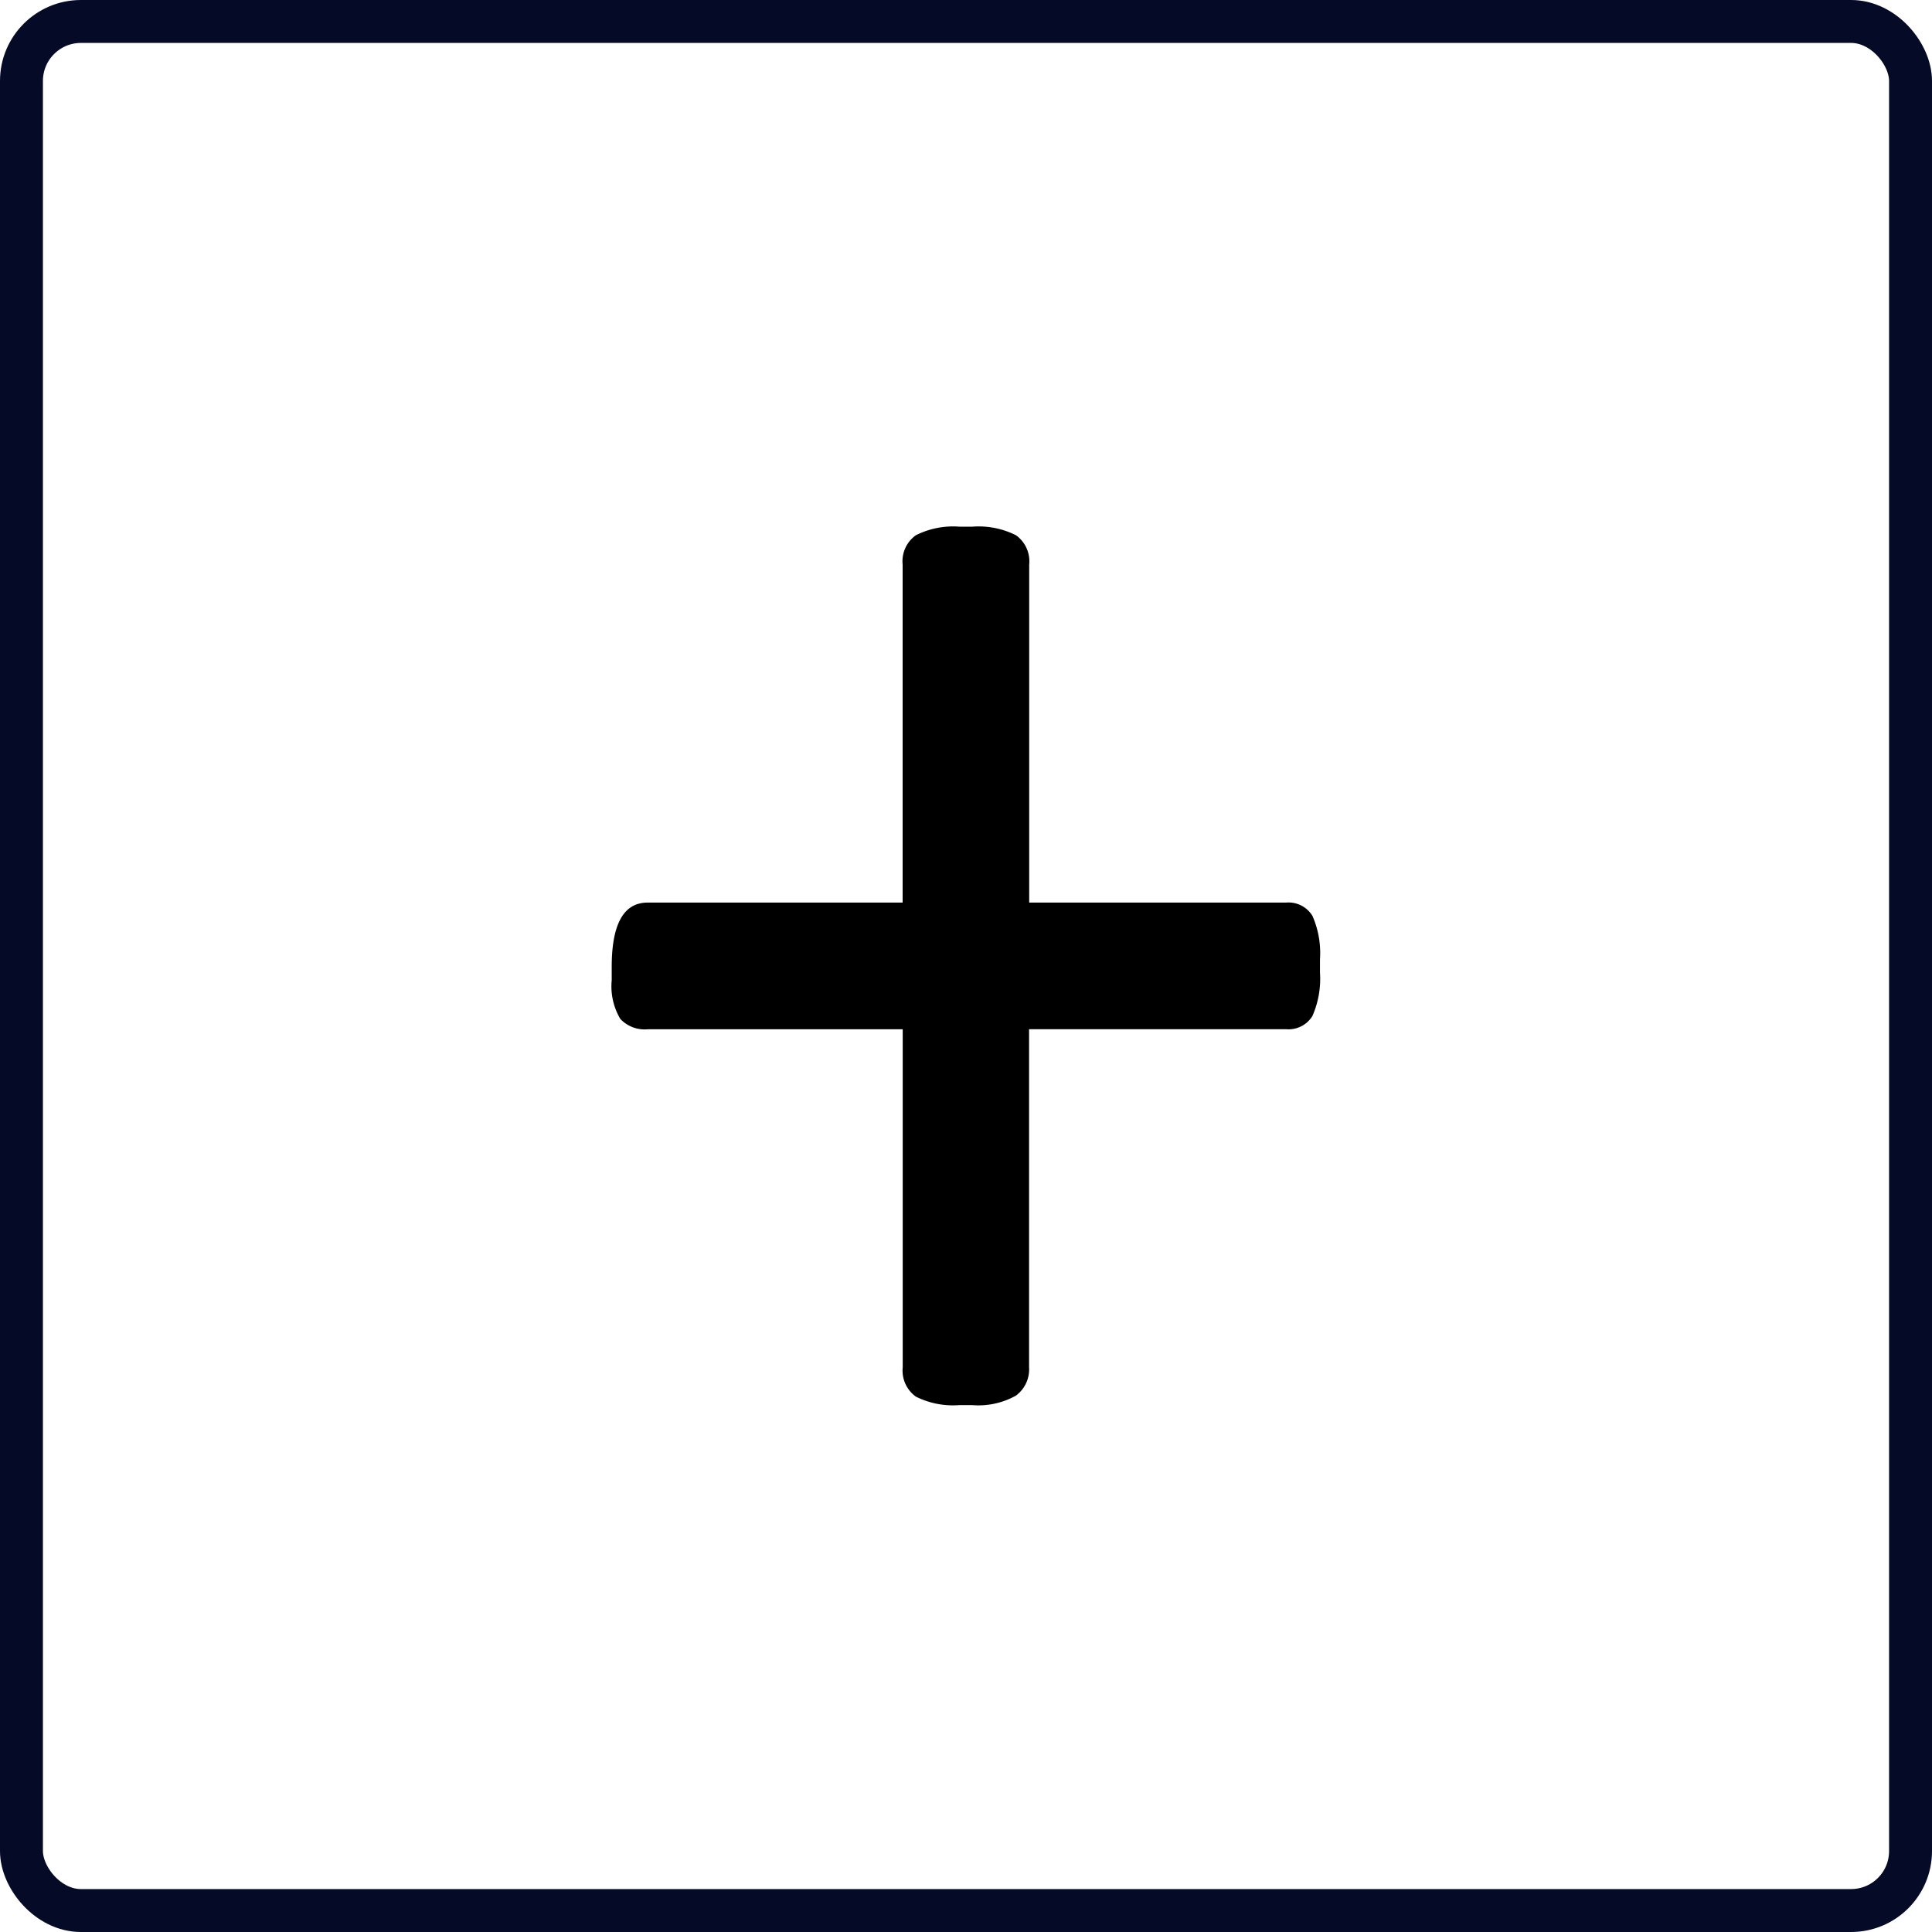 <svg xmlns="http://www.w3.org/2000/svg" width="45" height="45" viewBox="0 0 45 45"><g transform="translate(-252.247 -1037.788)"><rect width="44" height="44" rx="1.385" transform="translate(252.747 1038.288)" fill="none" stroke="#050a26" stroke-miterlimit="10" stroke-width="1"/><path d="M273.581,1070.319a.745.745,0,0,1-.308-.682v-7.875h-5.94a.776.776,0,0,1-.638-.242,1.489,1.489,0,0,1-.2-.9v-.309c0-1,.278-1.5.836-1.5h5.94v-7.875a.745.745,0,0,1,.308-.681,1.933,1.933,0,0,1,1.012-.2h.308a1.933,1.933,0,0,1,1.012.2.745.745,0,0,1,.308.681v7.875H282.2a.652.652,0,0,1,.616.309,2.155,2.155,0,0,1,.176,1.011v.309a2.156,2.156,0,0,1-.176,1.012.651.651,0,0,1-.616.308h-5.984v7.875a.759.759,0,0,1-.308.661,1.79,1.79,0,0,1-1.012.22h-.308A1.933,1.933,0,0,1,273.581,1070.319Z"/></g></svg>